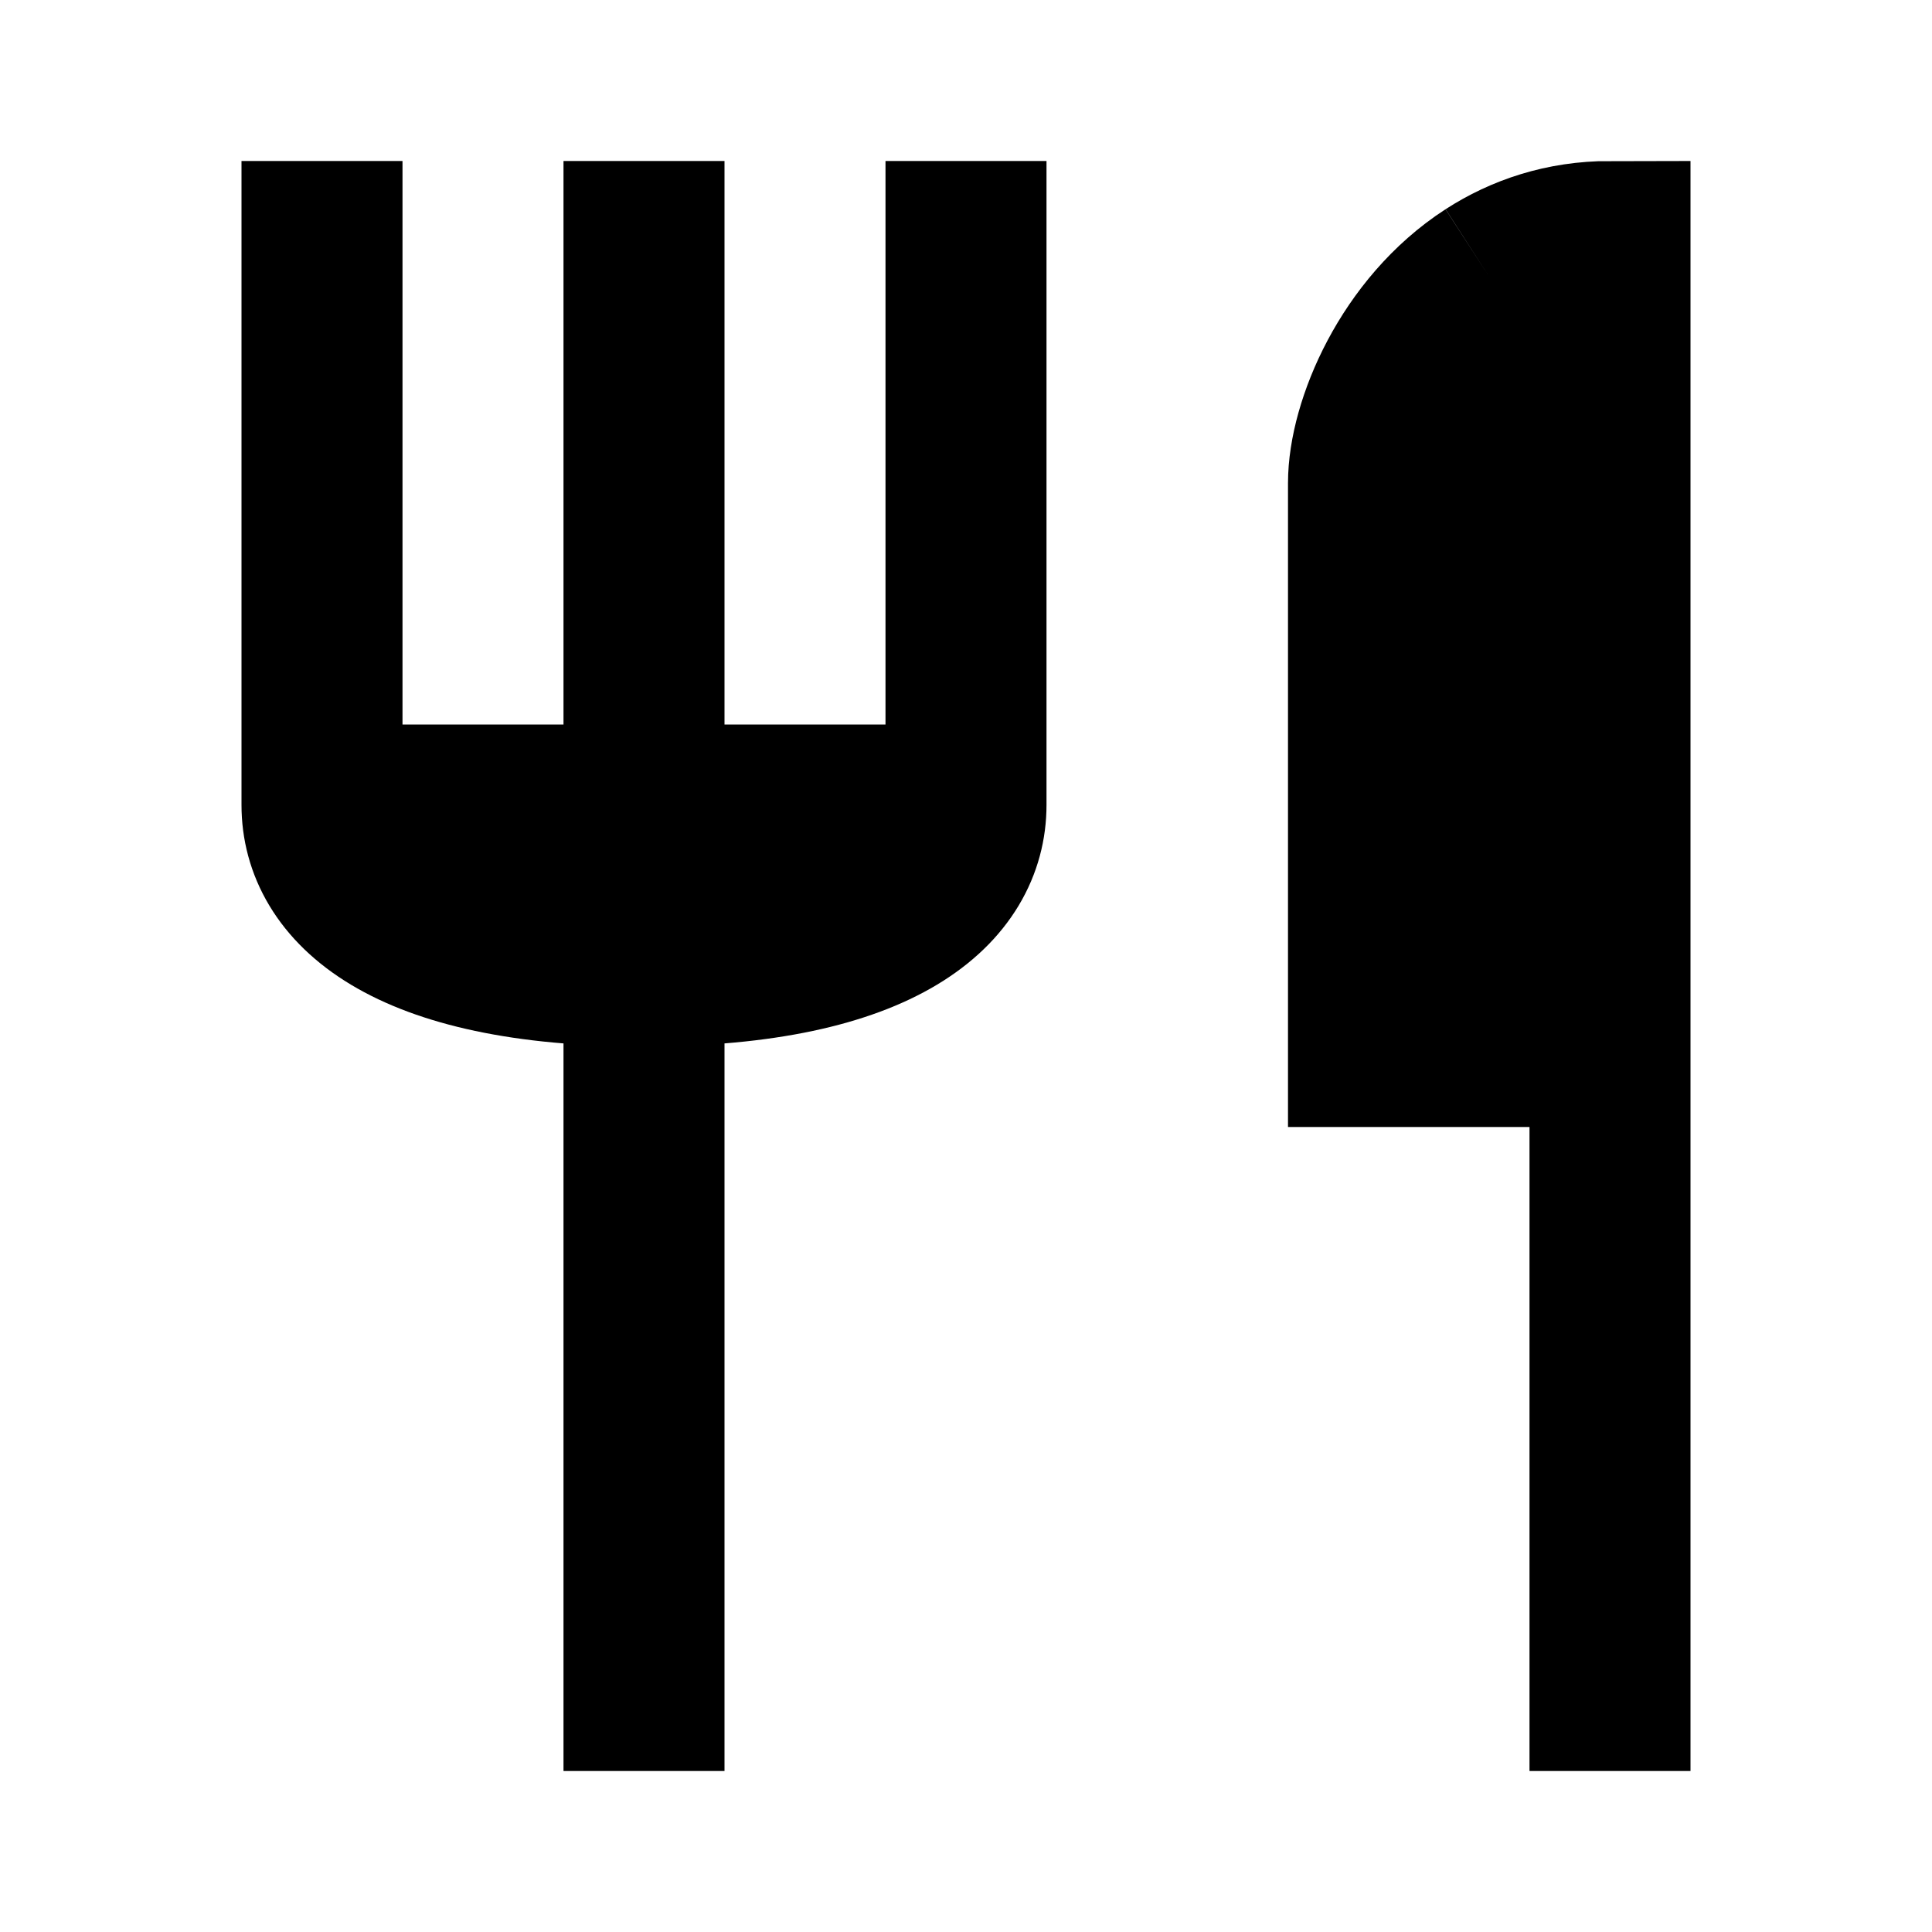 <svg width="24" height="24" viewBox="0 0 24 24" fill="none" xmlns="http://www.w3.org/2000/svg">
<path d="M4 2V10M4 10H8M4 10C4 11 5 12 8 12M8 10H12M8 10V2M12 10V2M12 10C12 11 11 12 8 12M8 12V22M20 22V13M20 13V3C19.414 3 18.914 3.172 18.5 3.439M20 13H18.5M18.5 13H17V6C17 5.293 17.5 4.086 18.5 3.439M18.5 13V3.439" stroke="black" stroke-width="2"/>
</svg>
